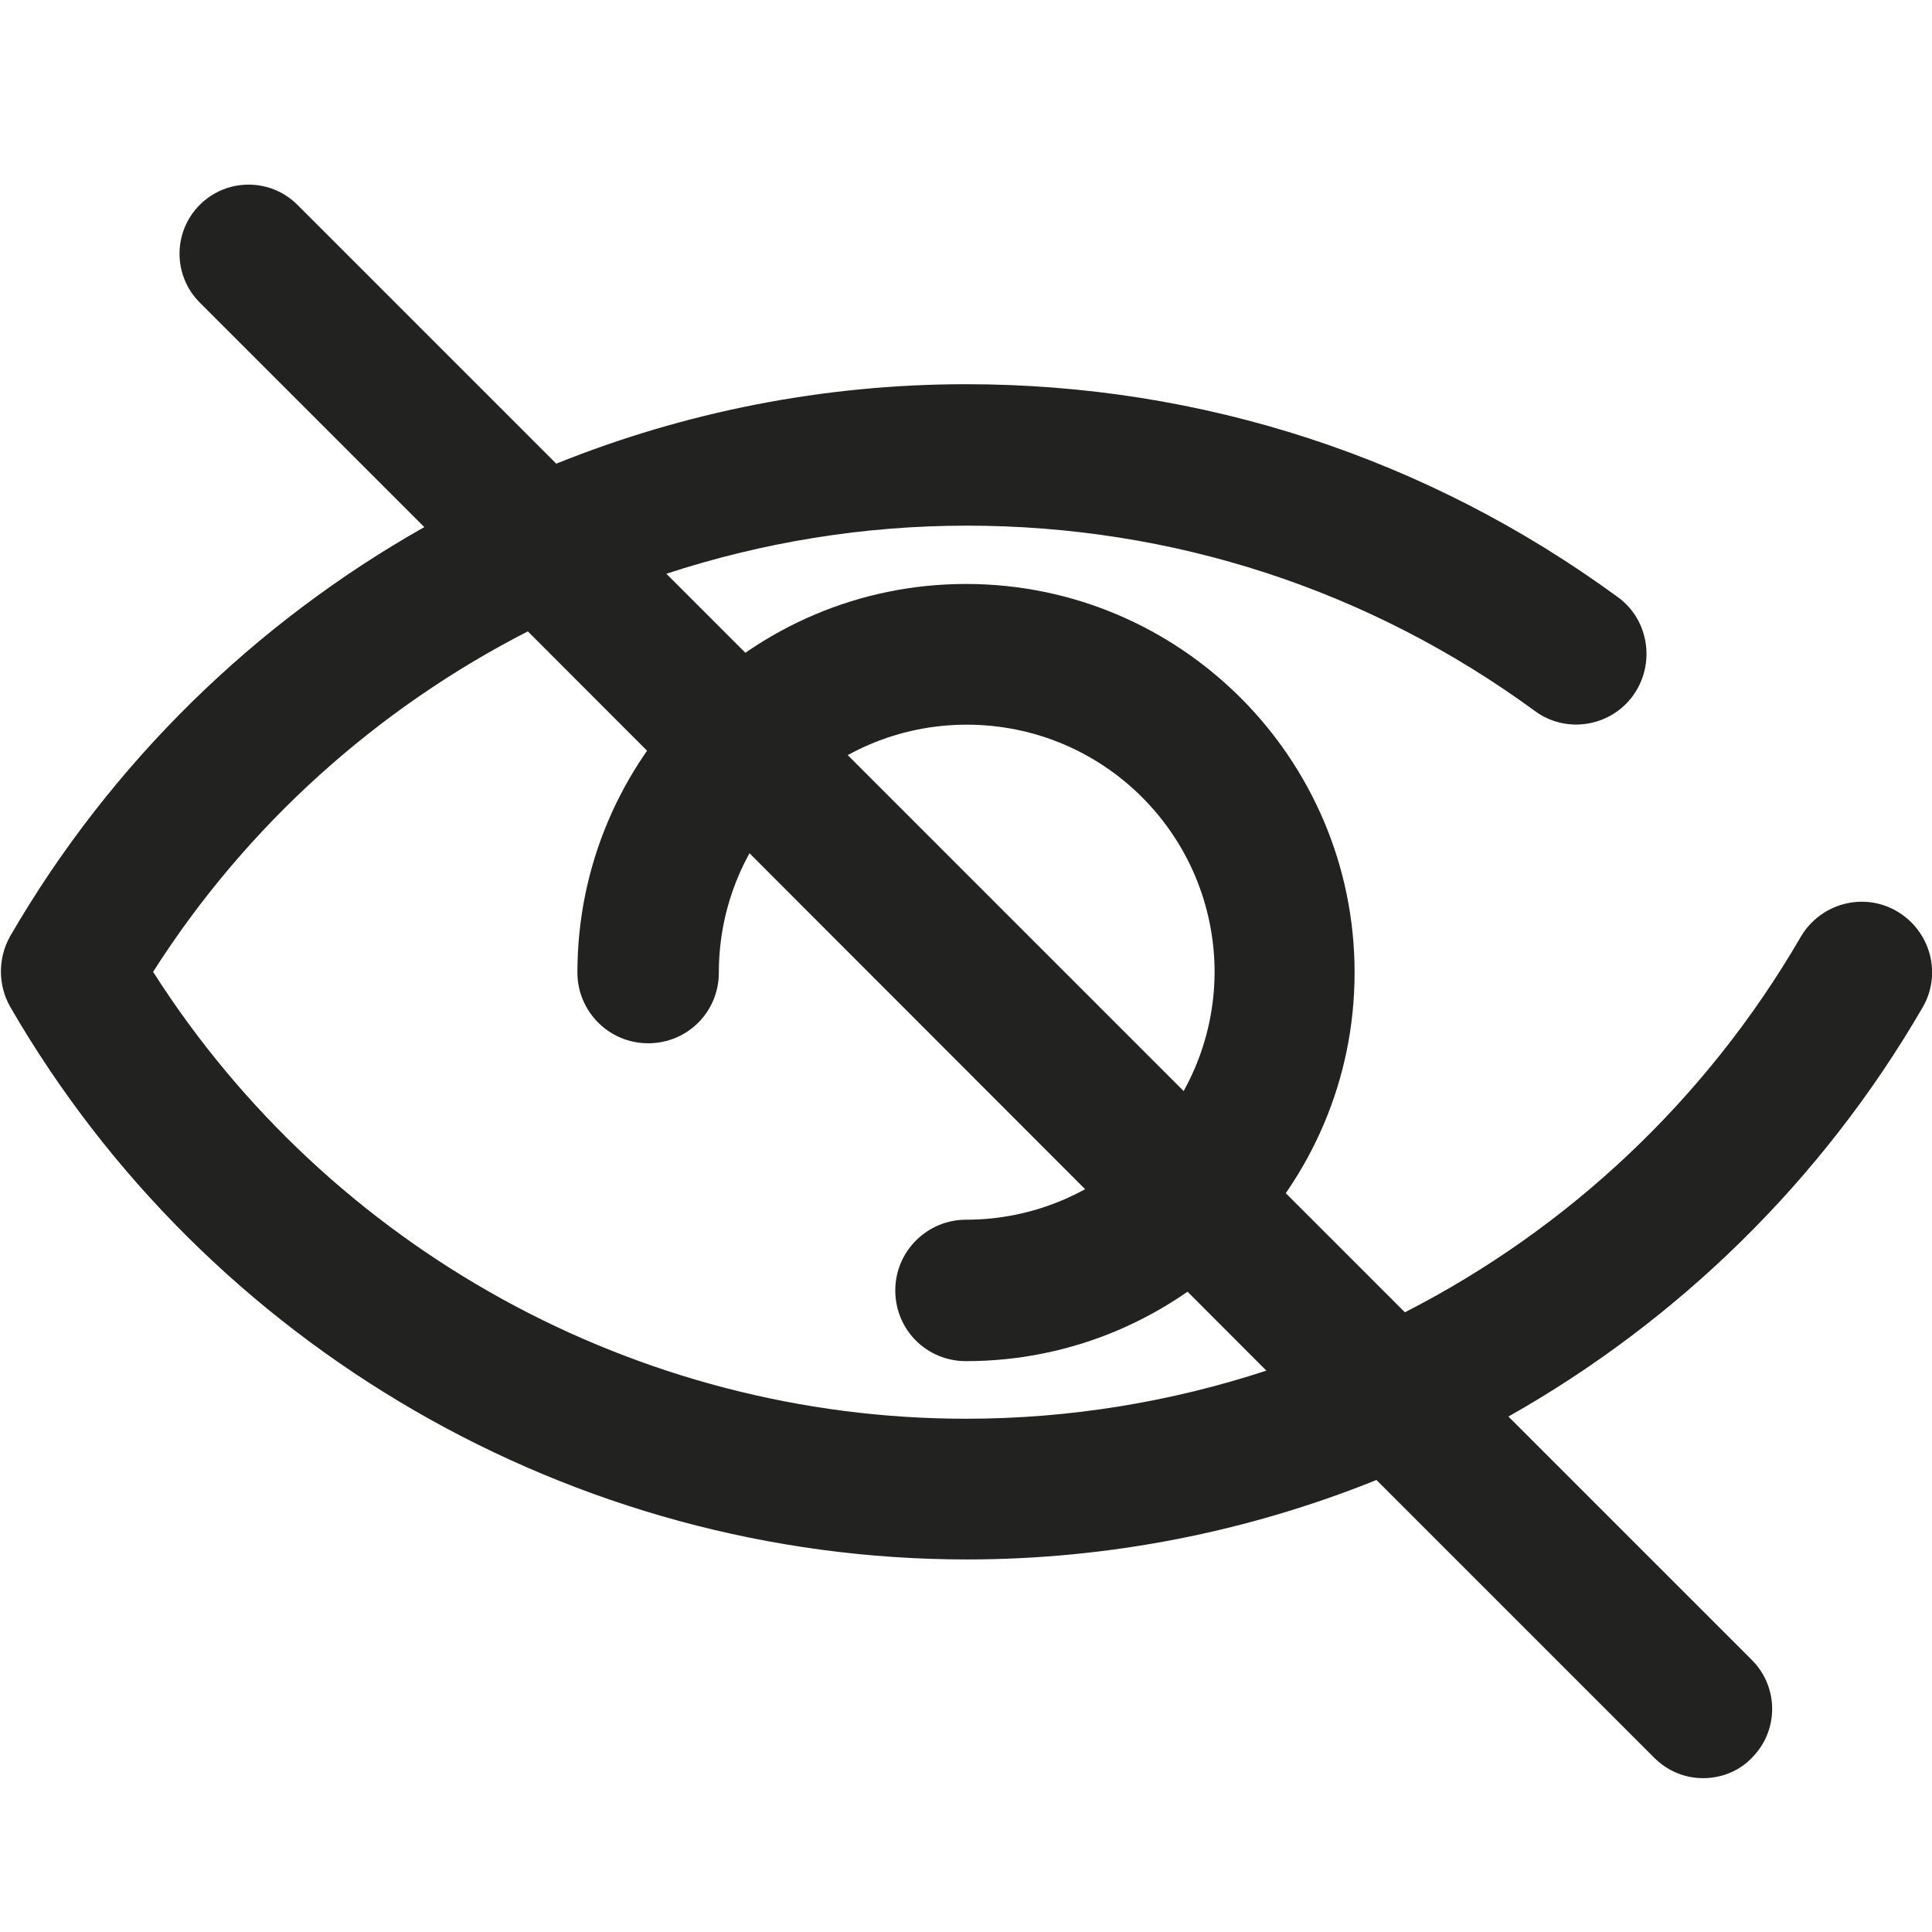 <?xml version="1.0" encoding="utf-8"?>
<!-- Generator: Adobe Illustrator 19.0.0, SVG Export Plug-In . SVG Version: 6.00 Build 0)  -->
<svg version="1.1" id="Capa_1" xmlns="http://www.w3.org/2000/svg" xmlns:xlink="http://www.w3.org/1999/xlink" x="0px" y="0px"
	 viewBox="-367 368 265 265" style="enable-background:new -367 368 265 265;" xml:space="preserve">
<style type="text/css">
	.st0{fill:#222220;}
</style>
<path class="st0" d="M-234.5,535.3c-5.3,0-9.7,4.3-9.7,9.7s4.3,9.7,9.7,9.7c29.4,0,53.3-23.9,53.3-53.3c0-29.4-23.9-53.3-53.3-53.3
	s-53.3,23.9-53.3,53.3c0,5.3,4.3,9.7,9.7,9.7s9.7-4.3,9.7-9.7c0-18.7,15.2-34,34-34s34,15.2,34,34
	C-200.5,520.1-215.8,535.3-234.5,535.3z"/>
<path class="st0" d="M-103.3,506.2c2.7-4.6,1.1-10.5-3.5-13.2c-4.6-2.7-10.5-1.1-13.2,3.5c-13,22.4-32,40.1-54.3,51.5l-101.3-101.3
	c13.1-4.3,27-6.6,41.2-6.6c28.3,0,55.2,8.8,77.9,25.4c4.3,3.2,10.4,2.2,13.5-2.1s2.2-10.4-2.1-13.5c-26.1-19.1-57-29.2-89.4-29.2
	c-19.5,0-38.6,3.8-56.2,10.9l-35.5-35.5c-3.7-3.7-9.7-3.7-13.4,0c-3.7,3.7-3.7,9.7,0,13.4l30.8,30.8c-23.2,13.1-43,32.3-56.8,56.1
	c-1.7,3-1.7,6.7,0,9.7c27,46.7,77.3,75.8,131.2,75.8c19.5,0,38.6-3.8,56.2-10.9l38.1,38.1c1.9,1.9,4.3,2.8,6.7,2.8s4.9-0.9,6.7-2.8
	c3.7-3.7,3.7-9.7,0-13.4l-33.4-33.4C-136.9,549.2-117.1,530-103.3,506.2z M-234.5,562.6c-45.1,0-87.3-23.3-111.5-61.3
	c12.8-20.1,30.7-36.1,51.4-46.7L-193.3,556C-206.4,560.3-220.3,562.6-234.5,562.6z"/>
</svg>
